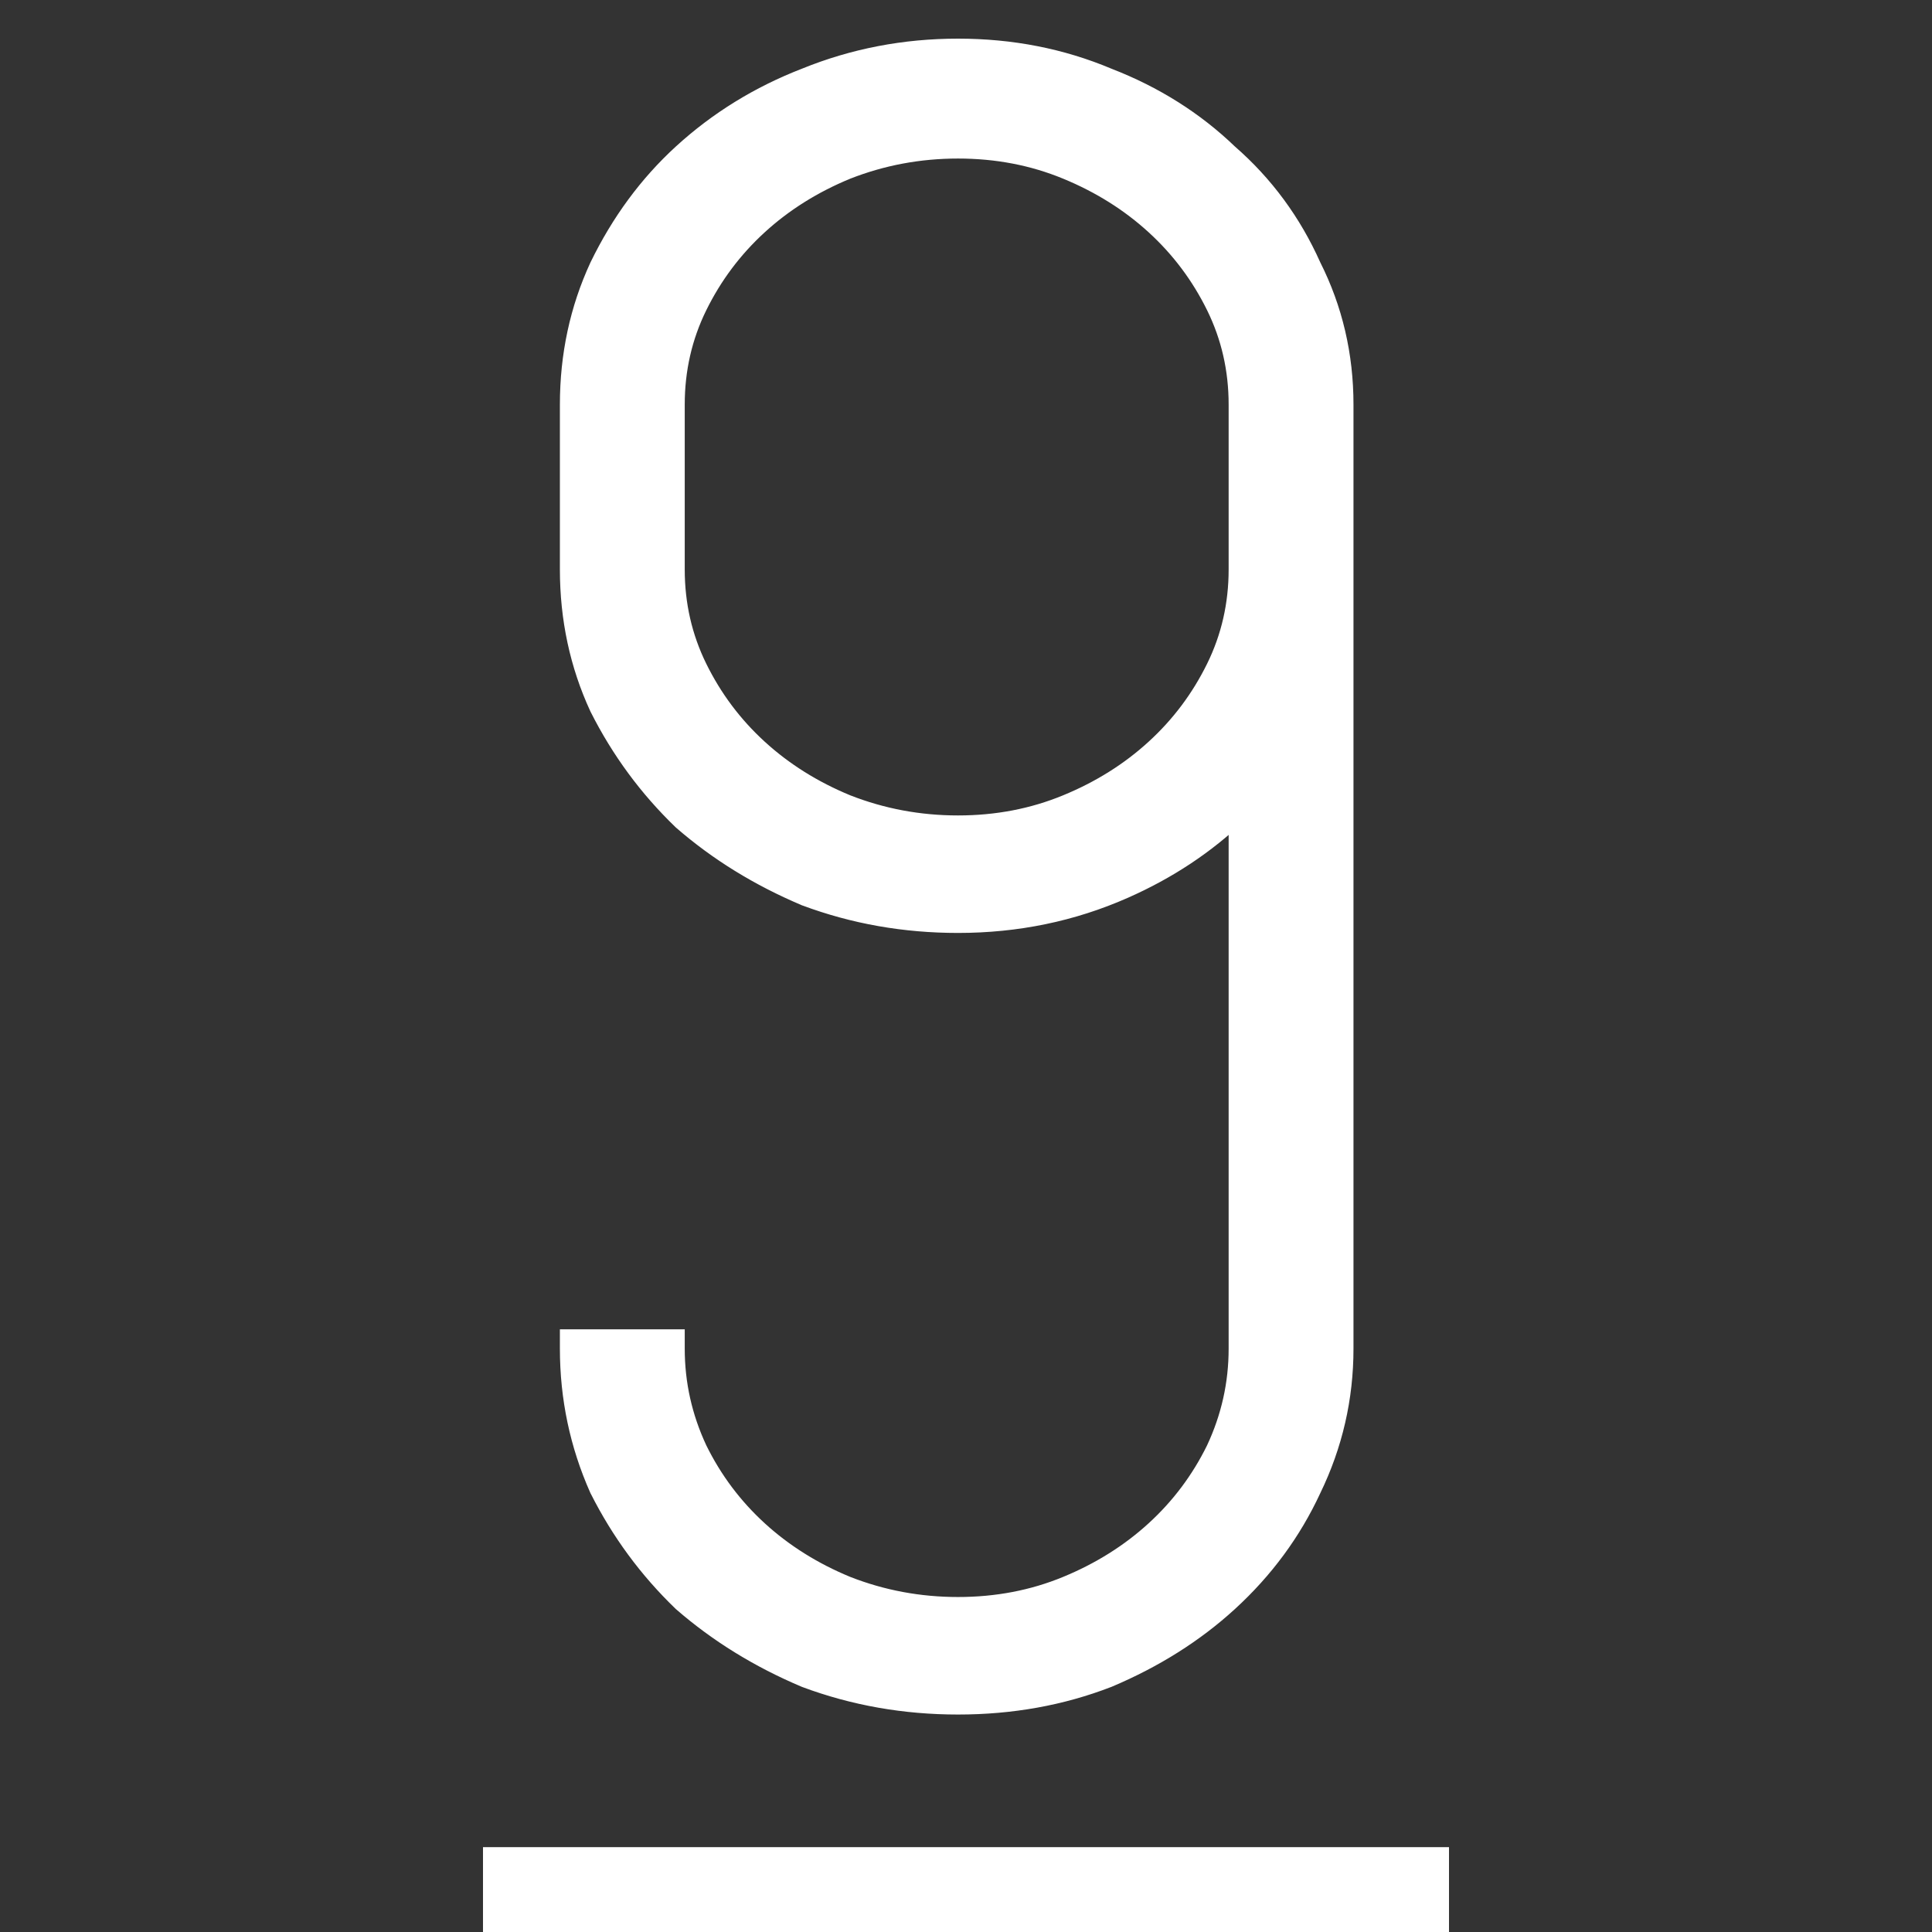 <svg width="100" height="100" viewBox="0 0 100 100" fill="none" xmlns="http://www.w3.org/2000/svg">
<rect x="0" y="0" width="100" height="100" fill="#333333" stroke="none"/>
<path d="M64.094 42.087V69.805C64.094 71.627 63.706 73.368 62.926 75.033C62.143 76.625 61.1 78.016 59.795 79.21C58.489 80.405 56.962 81.364 55.209 82.086C53.471 82.802 51.598 83.161 49.586 83.161C47.575 83.161 45.655 82.802 43.822 82.084C42.072 81.363 40.547 80.404 39.241 79.21C37.937 78.016 36.893 76.624 36.11 75.033C35.33 73.368 34.942 71.627 34.942 69.805V69.305H34.442H29.98H29.48V69.805C29.48 72.349 29.99 74.769 31.01 77.061L31.015 77.072L31.021 77.082C32.127 79.276 33.558 81.219 35.312 82.908L35.321 82.917L35.331 82.925C37.176 84.529 39.295 85.835 41.684 86.844L41.694 86.848L41.704 86.852C44.196 87.781 46.824 88.244 49.586 88.244C52.347 88.244 54.933 87.781 57.338 86.849L57.345 86.847L57.352 86.844C59.743 85.834 61.821 84.526 63.58 82.917C65.429 81.225 66.865 79.276 67.886 77.071C68.999 74.778 69.556 72.354 69.556 69.805V20.939C69.556 18.393 69 16.009 67.886 13.796C66.867 11.513 65.431 9.562 63.58 7.951C61.82 6.258 59.74 4.949 57.345 4.021C54.938 3.006 52.35 2.5 49.586 2.5C46.82 2.5 44.188 3.006 41.694 4.02C39.296 4.949 37.17 6.259 35.321 7.951C33.559 9.563 32.125 11.512 31.017 13.792L31.017 13.792L31.013 13.801C29.99 16.014 29.48 18.395 29.48 20.939V29.475C29.48 32.018 29.99 34.399 31.013 36.613L31.017 36.62L31.021 36.628C32.127 38.822 33.558 40.765 35.312 42.454L35.321 42.463L35.331 42.471C37.176 44.075 39.295 45.38 41.684 46.389L41.694 46.394L41.704 46.397C44.196 47.326 46.824 47.789 49.586 47.789C52.627 47.789 55.49 47.199 58.171 46.015C60.44 45.013 62.416 43.704 64.094 42.087ZM26 96.108H25.5V96.608V99V99.5H26H74H74.5V99V96.608V96.108H74H26ZM55.209 41.631C53.471 42.347 51.598 42.707 49.586 42.707C47.575 42.707 45.655 42.348 43.823 41.63C42.072 40.908 40.547 39.95 39.241 38.755C37.935 37.561 36.891 36.168 36.107 34.574C35.331 32.995 34.942 31.298 34.942 29.475V20.939C34.942 19.116 35.331 17.418 36.107 15.839C36.891 14.246 37.935 12.853 39.241 11.658C40.547 10.463 42.072 9.505 43.823 8.784C45.655 8.066 47.575 7.706 49.586 7.706C51.598 7.706 53.471 8.066 55.209 8.782C56.962 9.503 58.489 10.463 59.795 11.658C61.101 12.853 62.145 14.246 62.929 15.839C63.705 17.418 64.094 19.116 64.094 20.939V29.475C64.094 31.298 63.705 32.995 62.929 34.574C62.145 36.168 61.101 37.561 59.795 38.755C58.489 39.951 56.962 40.91 55.209 41.631Z" fill="white" stroke="white"/>
</svg>
